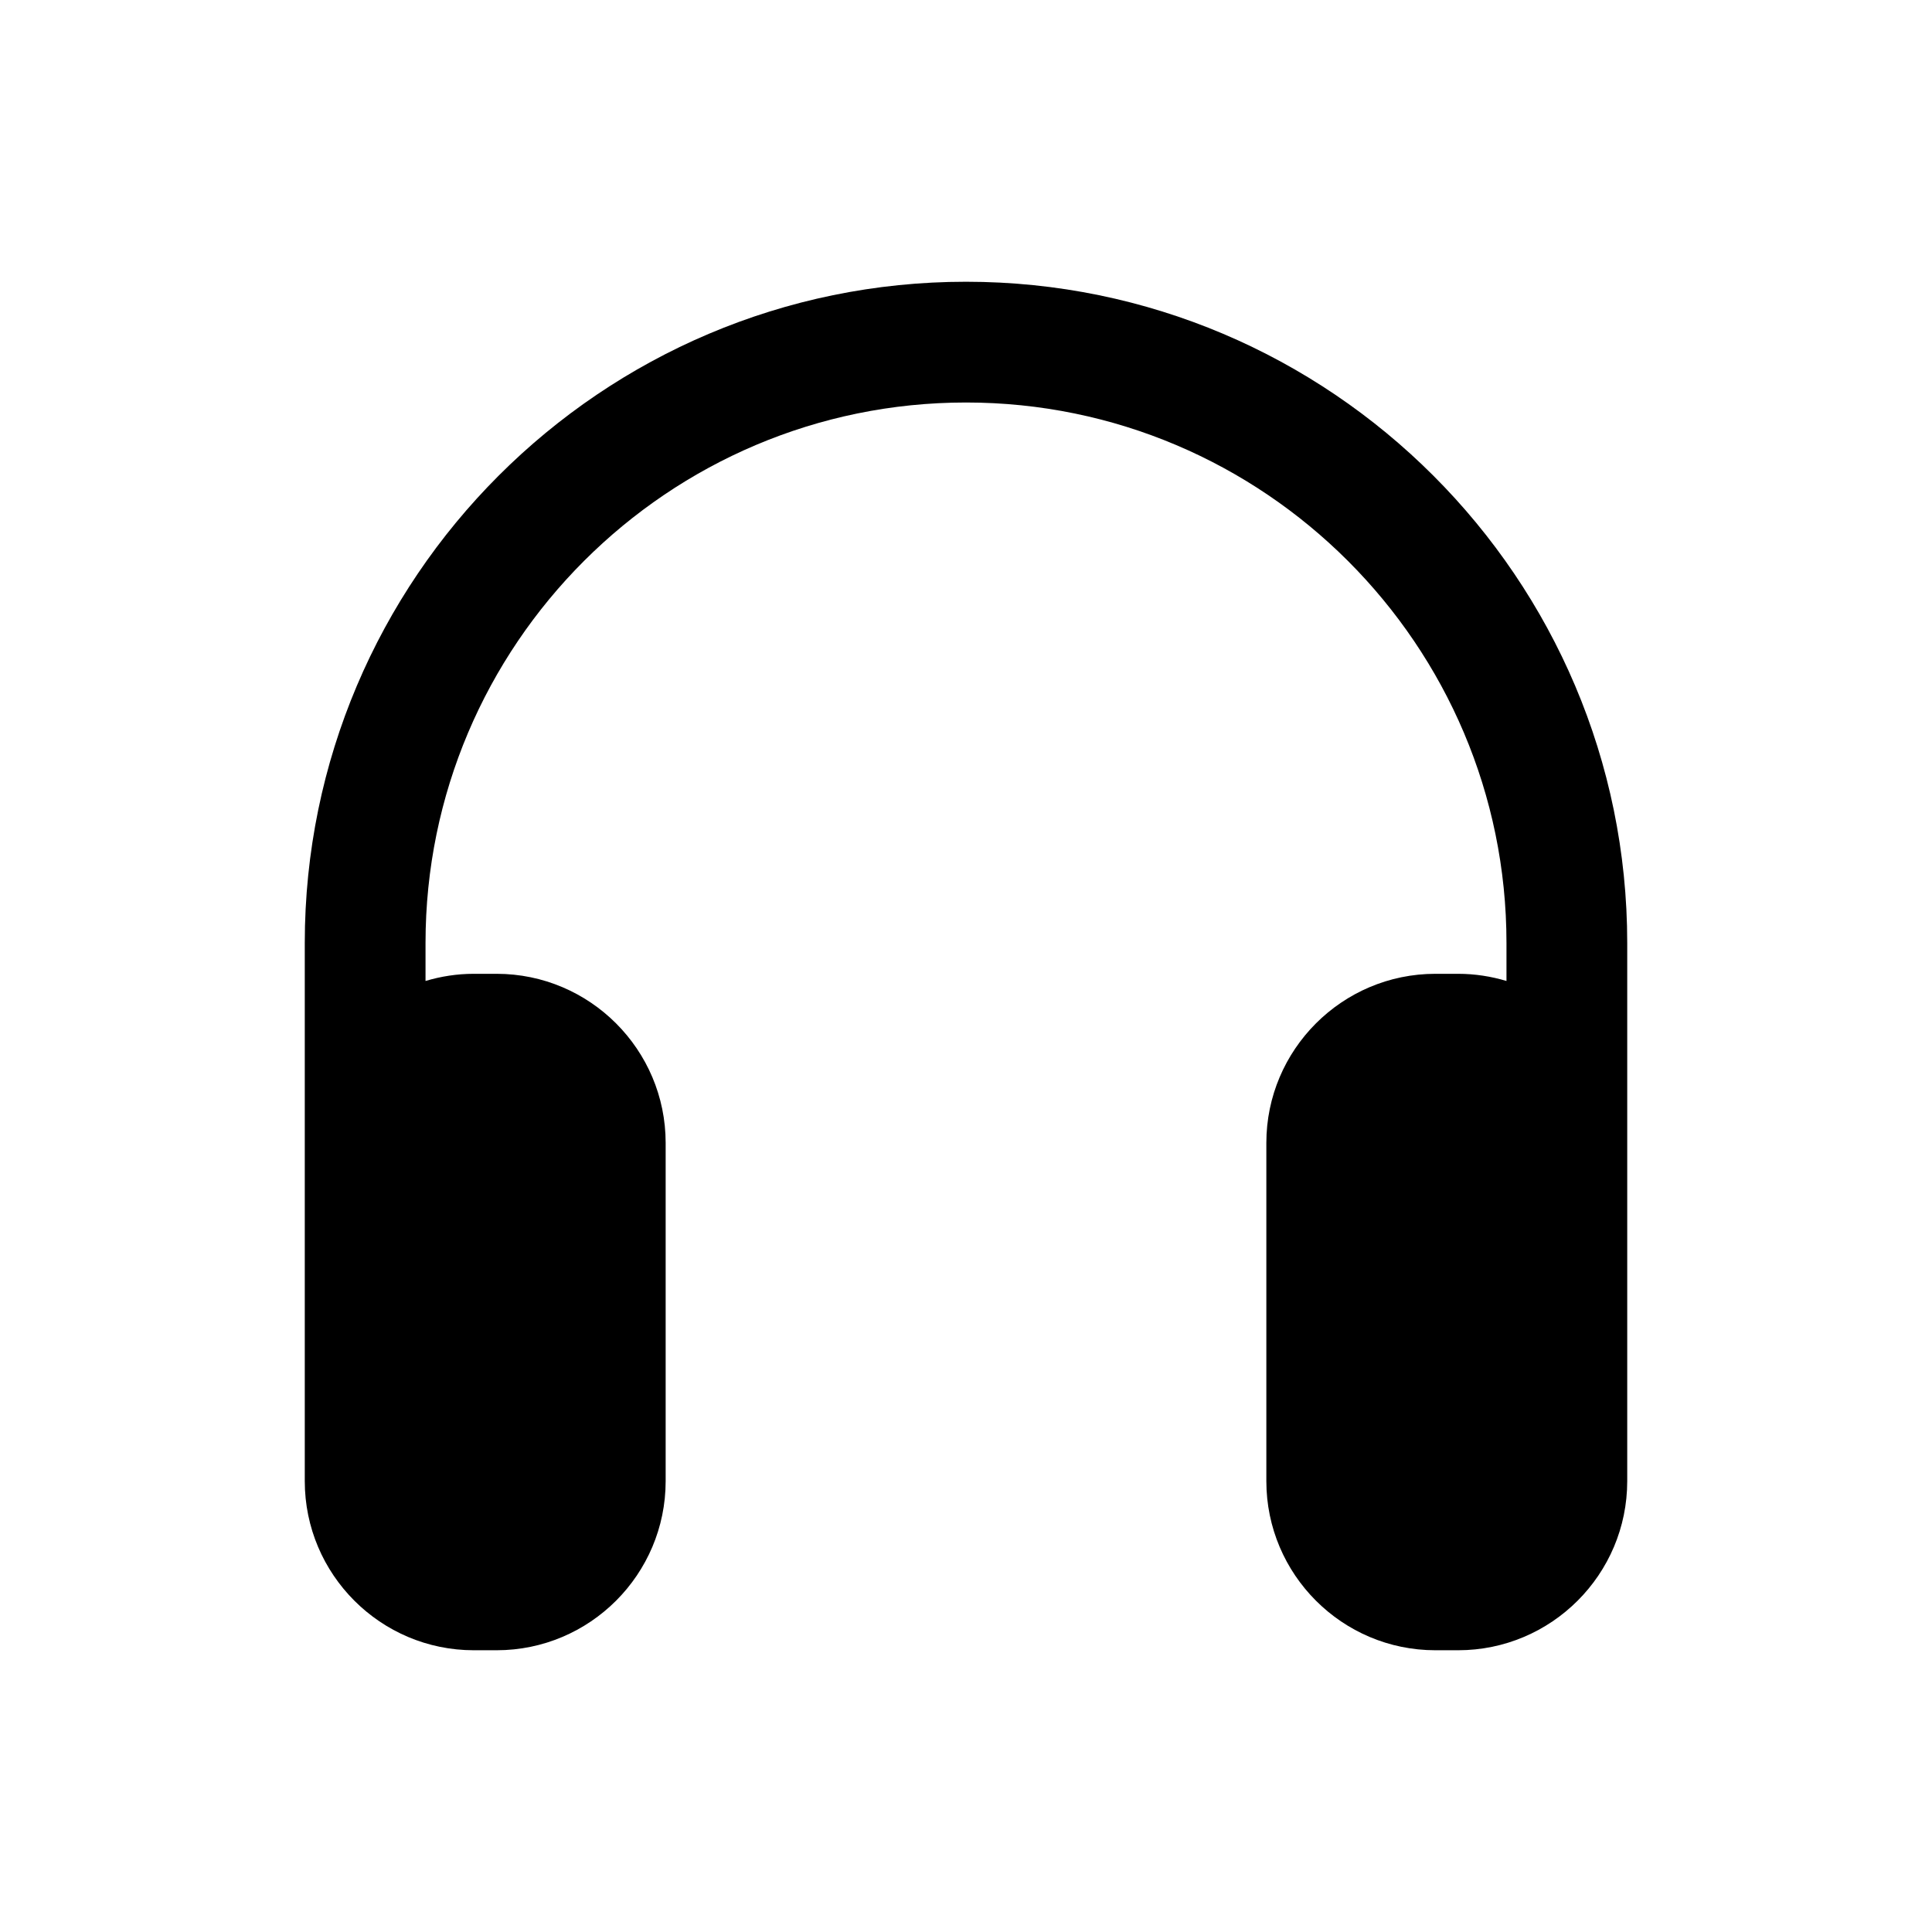 <svg width="24" height="24" viewBox="0 0 24 24" fill="none" xmlns="http://www.w3.org/2000/svg">
<path fill-rule="evenodd" clip-rule="evenodd" d="M20.214 18.399V16.675V14.198V11.714C20.214 7.185 16.529 3.5 12 3.5C7.471 3.5 3.786 7.185 3.786 11.714V14.198V16.675V18.399C3.786 19.558 4.728 20.5 5.886 20.5H6.169C7.327 20.5 8.269 19.558 8.269 18.399V14.198C8.269 13.04 7.327 12.097 6.169 12.097H5.886C5.677 12.097 5.476 12.129 5.286 12.186V11.714C5.286 8.012 8.297 5 12 5C15.702 5 18.714 8.012 18.714 11.714V12.186C18.524 12.129 18.322 12.097 18.113 12.097H17.831C16.673 12.097 15.731 13.04 15.731 14.198V18.399C15.731 19.558 16.673 20.5 17.831 20.5H18.113C19.272 20.5 20.214 19.558 20.214 18.399Z" fill="black"/>
</svg>
